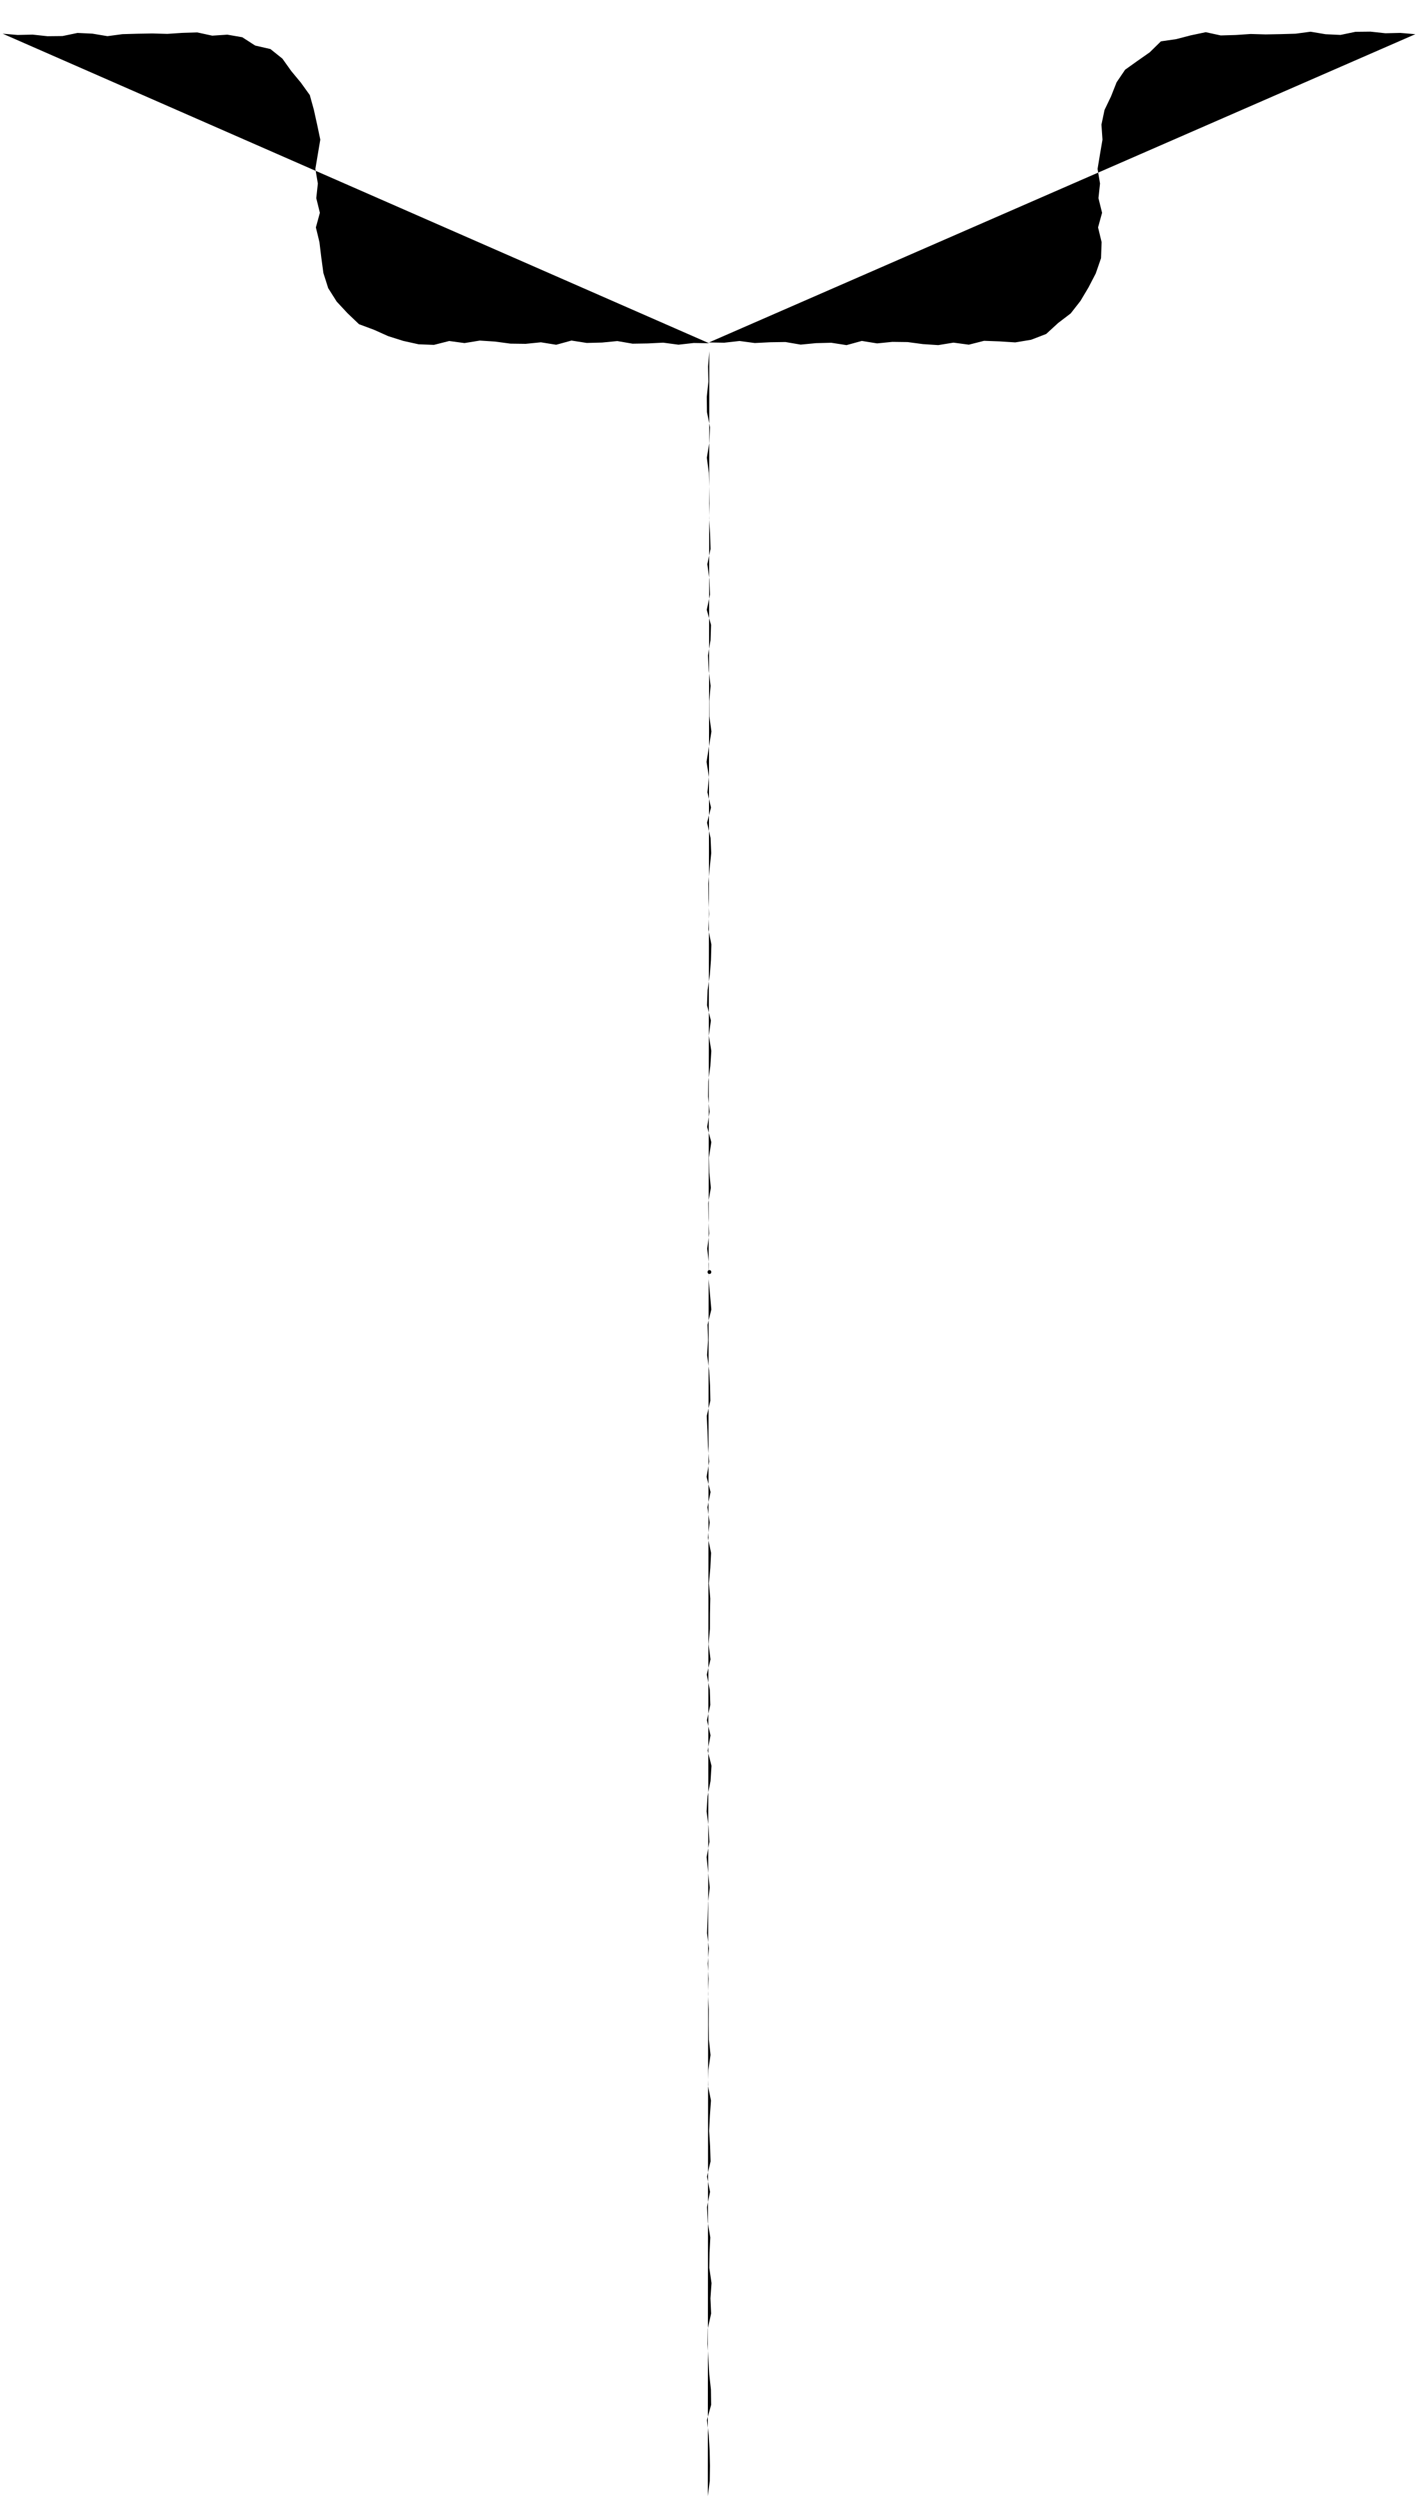 <svg id="Layer_1" data-name="Layer 1" xmlns="http://www.w3.org/2000/svg" viewBox="0 0 1118.28 1971.01">
  <g>
    <ellipse class="cls-1" cx="559.48" cy="1002.8" rx="1.48" ry="1.55"/>
    <polyline class="cls-1" points="559.38 276.91 558.38 288.9 558.66 300.89 557.37 312.87 557.51 324.86 559.96 336.85 559.41 348.84 557.43 360.83 559 372.82 559.34 384.82 559.56 396.81 559.22 408.8 560.02 420.78 560.37 432.77 557.81 444.76 559.45 456.75 559.95 468.74 557.36 480.73 560.73 492.73 560.34 504.72 558.35 516.71 558.93 528.7 560.42 540.69 559.35 552.68 559.41 564.67 561.07 576.66 559.11 588.65 557.19 600.64 559.13 612.63 557.89 624.62 560.74 636.61 557.58 648.6 560.38 660.59 560.91 672.58 559.66 684.58 558.6 696.57 558.76 708.56 559.29 720.55 558.6 732.54 561.04 744.53 560.7 756.52 559.81 768.52 558.02 780.51 557.58 792.5 560.64 804.49 559.01 816.48 560.98 828.47 560.19 840.46 558.57 852.46 558.4 864.45 559.62 876.44 557.66 888.43 560.99 900.42 559.11 912.42 559.42 924.41 560.59 936.4 558.52 948.39 558.71 960.38 559.33 972.37 557.71 984.37 559.07 996.36 558.87 1008.35 559.92 1020.34 561 1032.34 557.98 1044.33 558.38 1056.32 557.64 1068.31 559.27 1080.3 559.98 1092.3 560.22 1104.29 557.34 1116.28 557.94 1128.27 558.29 1140.27 559.34 1152.26 557.22 1164.25 560.38 1176.25 557.9 1188.24 559.67 1200.23 558.24 1212.22 560.79 1224.22 560.17 1236.2 559.06 1248.19 560.15 1260.18 559.9 1272.17 559.86 1284.16 558.78 1296.15 560.34 1308.14 557.36 1320.13 559.78 1332.12 560.18 1344.11 557.49 1356.11 560.35 1368.1 558.04 1380.09 561.12 1392.08 560.34 1404.07 557.97 1416.06 557.23 1428.05 558.8 1440.04 559.47 1452.04 557.23 1464.03 558.47 1476.02 559.71 1488.02 558.39 1500.01 558.02 1512 557.57 1523.99 559.12 1535.99 558.08 1547.98 558.87 1559.98 558.36 1571.97 558.98 1583.96 558.91 1595.96 559.06 1607.95 560.35 1619.95 558.66 1631.94 558.28 1643.94 560.7 1655.93 559.83 1667.93 559.23 1679.92 560 1691.92 560.39 1703.91 557.57 1715.91 559.96 1727.91 557.56 1739.9 558.15 1751.9 560.18 1763.89 559.56 1775.88 559.37 1787.88 561.14 1799.87 560.27 1811.87 560.82 1823.86 558.16 1835.86 557.94 1847.86 558.66 1859.85 559.35 1871.85 560.66 1883.85 560.83 1895.85 557.5 1907.84 558.93 1919.84 559.64 1931.84 559.9 1943.84 559.74 1955.85 558.19 1967.85"/>
  </g>
  <polyline class="cls-1" points="2.1 26.55 13.9 27.56 25.7 27.28 37.51 28.56 49.31 28.42 61.12 25.97 72.92 26.53 84.73 28.51 96.53 26.93 108.33 26.59 120.14 26.38 131.95 26.71 143.75 25.92 155.57 25.56 167.38 28.12 179.28 27.32 191.08 29.37 201.25 35.92 213.27 38.67 222.71 46.23 229.73 56.06 237.28 65.16 244.32 74.95 247.52 86.55 250.09 98.19 252.6 110.08 250.64 121.62 248.71 133.15 250.66 144.68 249.42 156.22 252.27 167.75 249.11 179.29 251.91 190.83 253.38 202.99 255.04 215.24 258.83 227.17 265.54 237.78 274.06 246.93 283.12 255.58 294.93 259.98 306.07 264.97 317.83 268.7 330.16 271.44 342.22 271.89 354.26 268.82 366.31 270.46 378.36 268.49 390.41 269.27 402.47 270.9 414.52 271.07 426.57 269.85 438.62 271.8 450.68 268.47 462.73 270.36 474.79 270.05 486.84 268.87 498.89 270.95 510.95 270.75 523 270.13 535.06 271.75 547.12 270.39 559.18 270.59"/>
  <polyline class="cls-1" points="1116.18 26.95 1104.38 25.95 1092.58 26.23 1080.77 24.94 1068.97 25.08 1057.16 27.53 1045.36 26.98 1033.55 25 1021.75 26.57 1009.95 26.91 998.14 27.13 986.33 26.79 974.53 27.59 962.71 27.94 950.9 25.38 939.08 27.86 927.63 30.84 915.52 32.61 906.68 41.27 897.08 47.98 887.29 54.97 880.58 64.89 876.2 75.97 871.08 86.65 868.63 98.25 869.45 110.08 867.49 121.62 865.57 133.15 867.52 144.68 866.27 156.22 869.13 167.75 865.96 179.29 868.76 190.83 868.31 203.53 864.16 215.54 858.4 226.64 852.06 237.28 844.38 247.09 834.48 254.64 825.04 263.29 813.14 267.86 800.65 269.93 788.12 269.12 776.06 268.68 764.02 271.74 751.97 270.11 739.92 272.08 727.87 271.29 715.81 269.67 703.76 269.5 691.71 270.72 679.66 268.76 667.6 272.09 655.55 270.21 643.49 270.52 631.44 271.69 619.39 269.62 607.33 269.81 595.28 270.43 583.22 268.81 571.16 270.17 559.1 269.97"/>
</svg>